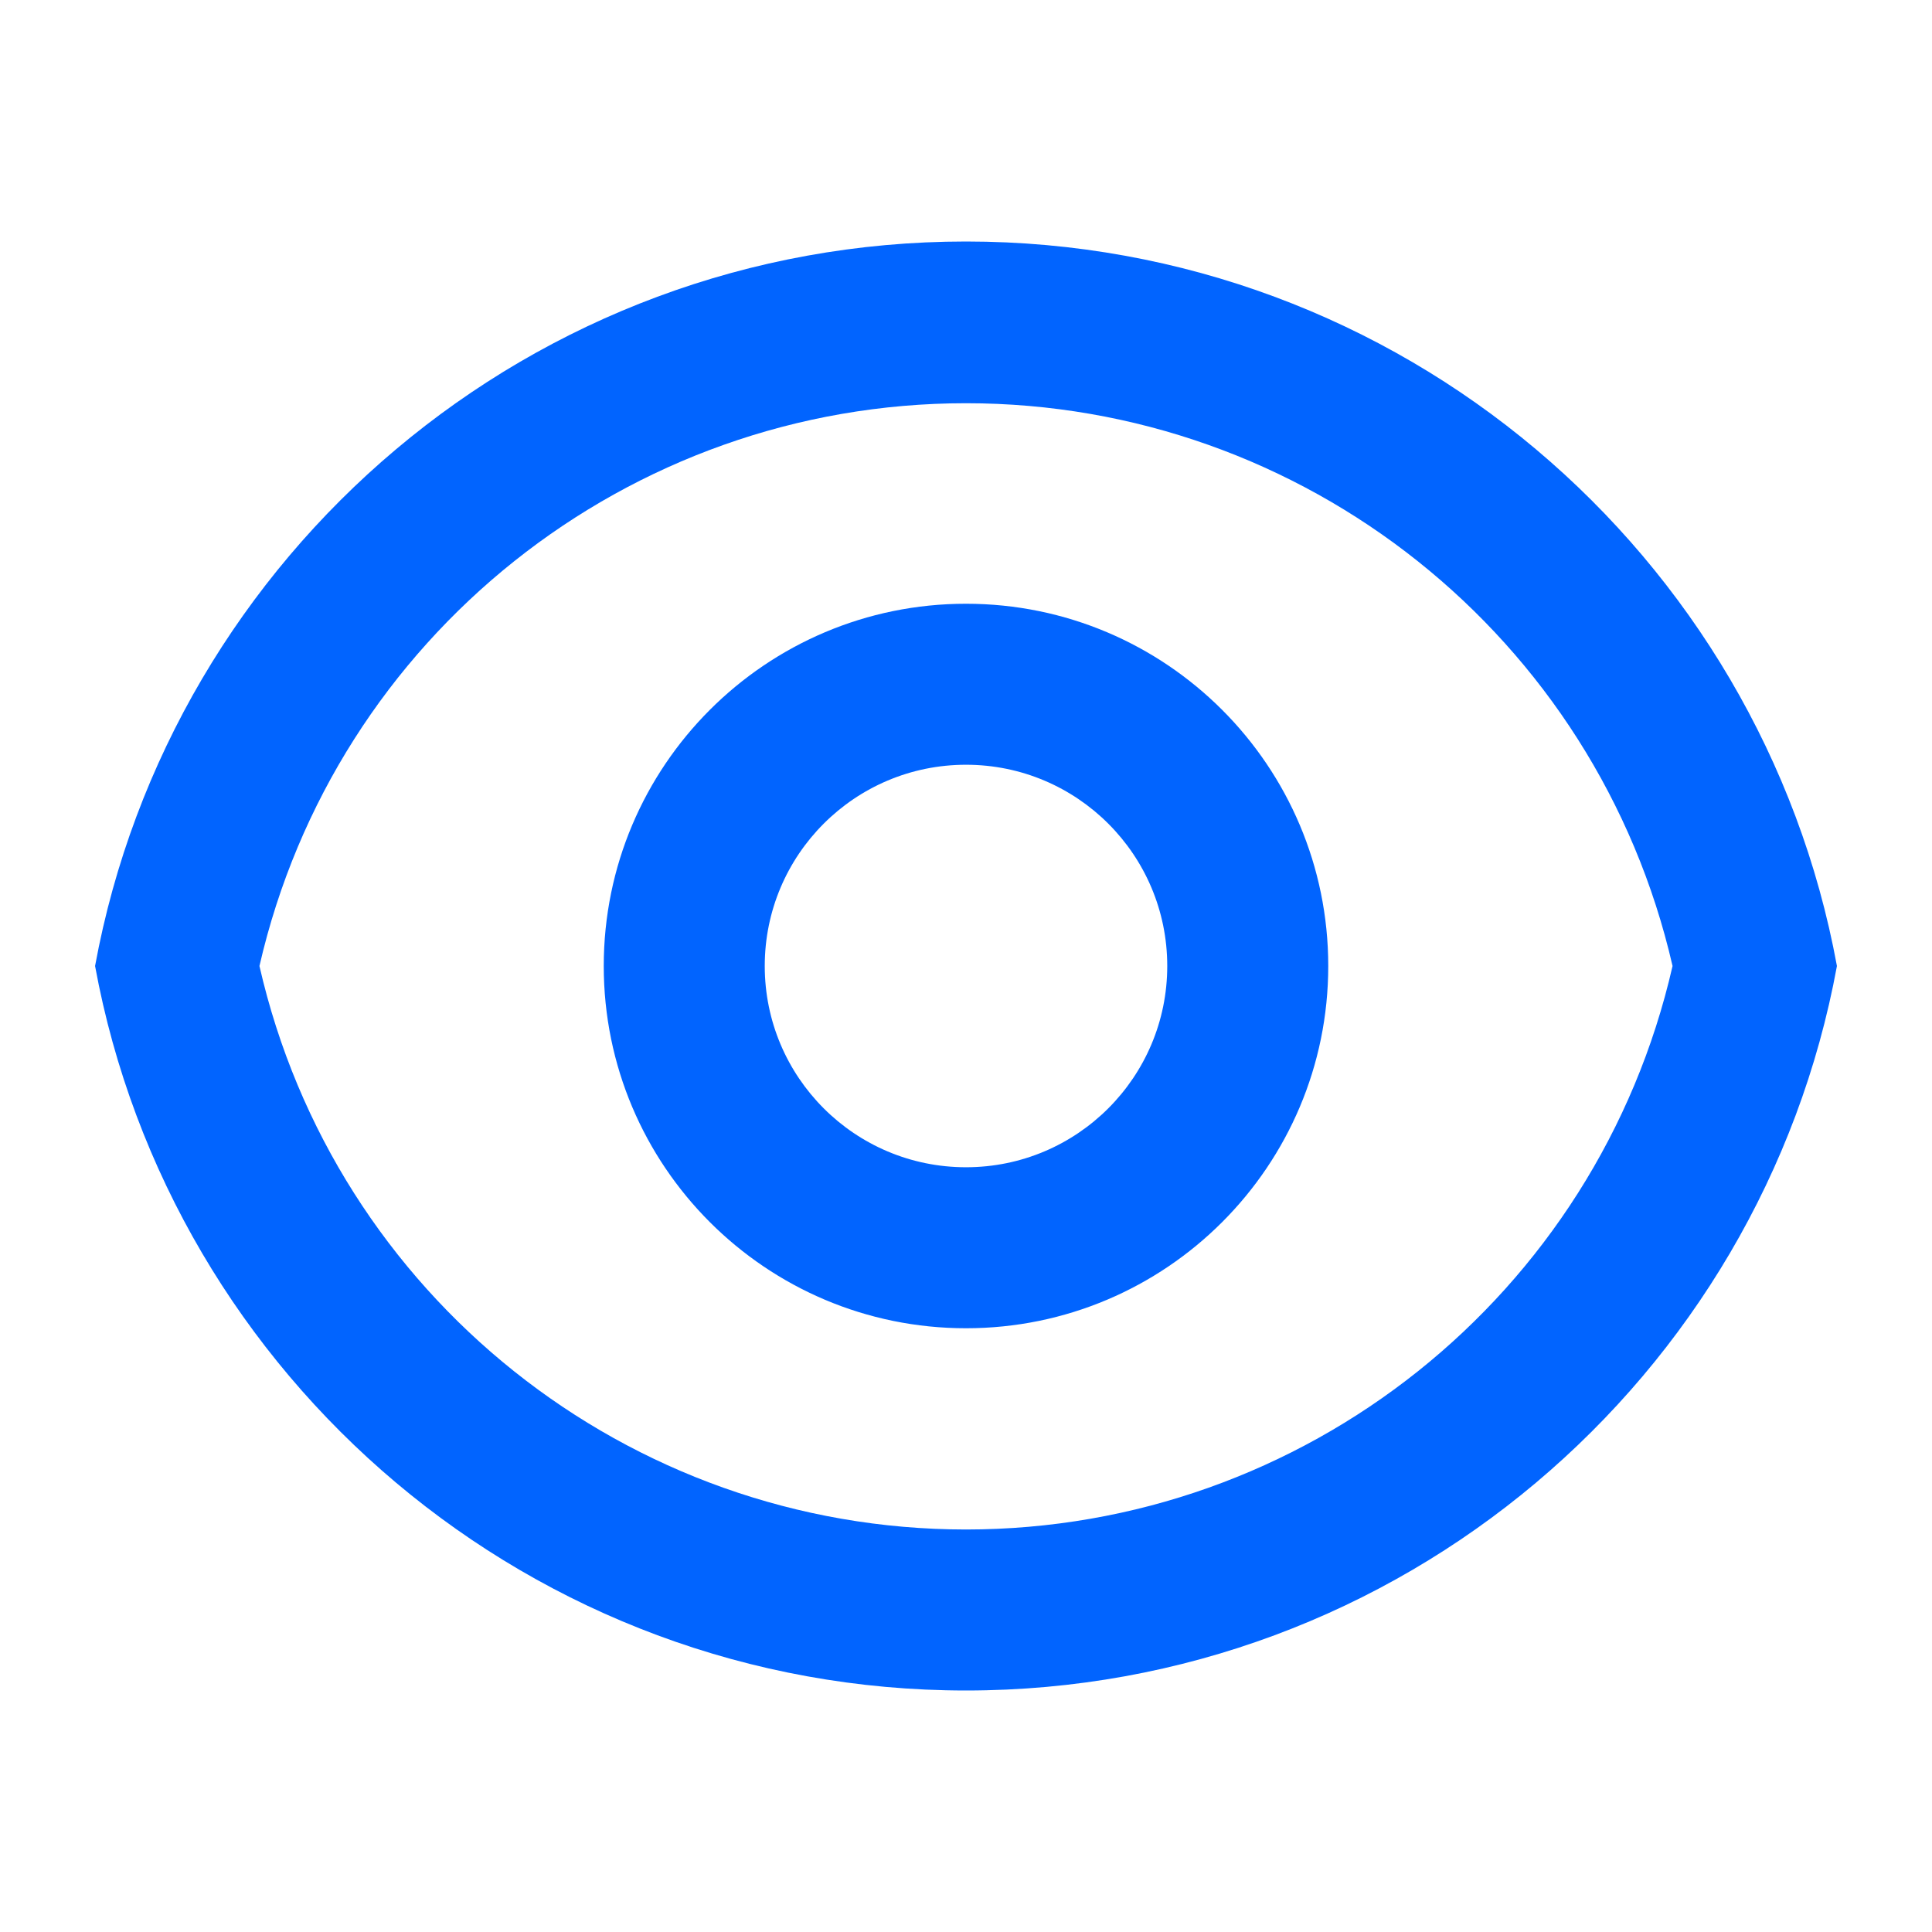 <?xml version="1.0" encoding="UTF-8"?>
<svg width="24px" height="24px" viewBox="0 0 24 24" version="1.1" xmlns="http://www.w3.org/2000/svg" xmlns:xlink="http://www.w3.org/1999/xlink">
    <g id="超级管理员角色优化" stroke="none" stroke-width="1" fill="none" fill-rule="evenodd">
        <g id="画板备份-2" transform="translate(-958, -579)">
            <g id="see_normal" transform="translate(958, 579)">
                <polygon id="路径" points="0 0 24 0 24 24 0 24"></polygon>
                <path d="M12,3 C17.392,3 21.878,6.88 22.819,12 C21.879,17.12 17.392,21 12,21 C6.608,21 2.122,17.12 1.181,12 C2.121,6.88 6.608,3 12,3 Z M12,19 C16.2,18.999 19.842,16.095 20.777,12 C19.838,7.909 16.198,5.009 12,5.009 C7.802,5.009 4.162,7.909 3.223,12 C4.158,16.095 7.8,18.999 12,19 Z M12,16.5 C9.515,16.5 7.5,14.485 7.5,12 C7.5,9.515 9.515,7.5 12,7.5 C14.485,7.5 16.5,9.515 16.5,12 C16.5,14.485 14.485,16.5 12,16.5 Z M12,14.5 C13.381,14.5 14.5,13.381 14.5,12 C14.5,10.619 13.381,9.5 12,9.5 C10.619,9.5 9.5,10.619 9.5,12 C9.5,13.381 10.619,14.5 12,14.5 L12,14.5 Z" id="形状" fill="#0164FF" fill-rule="nonzero"></path>
            </g>
        </g>
    </g>
</svg>